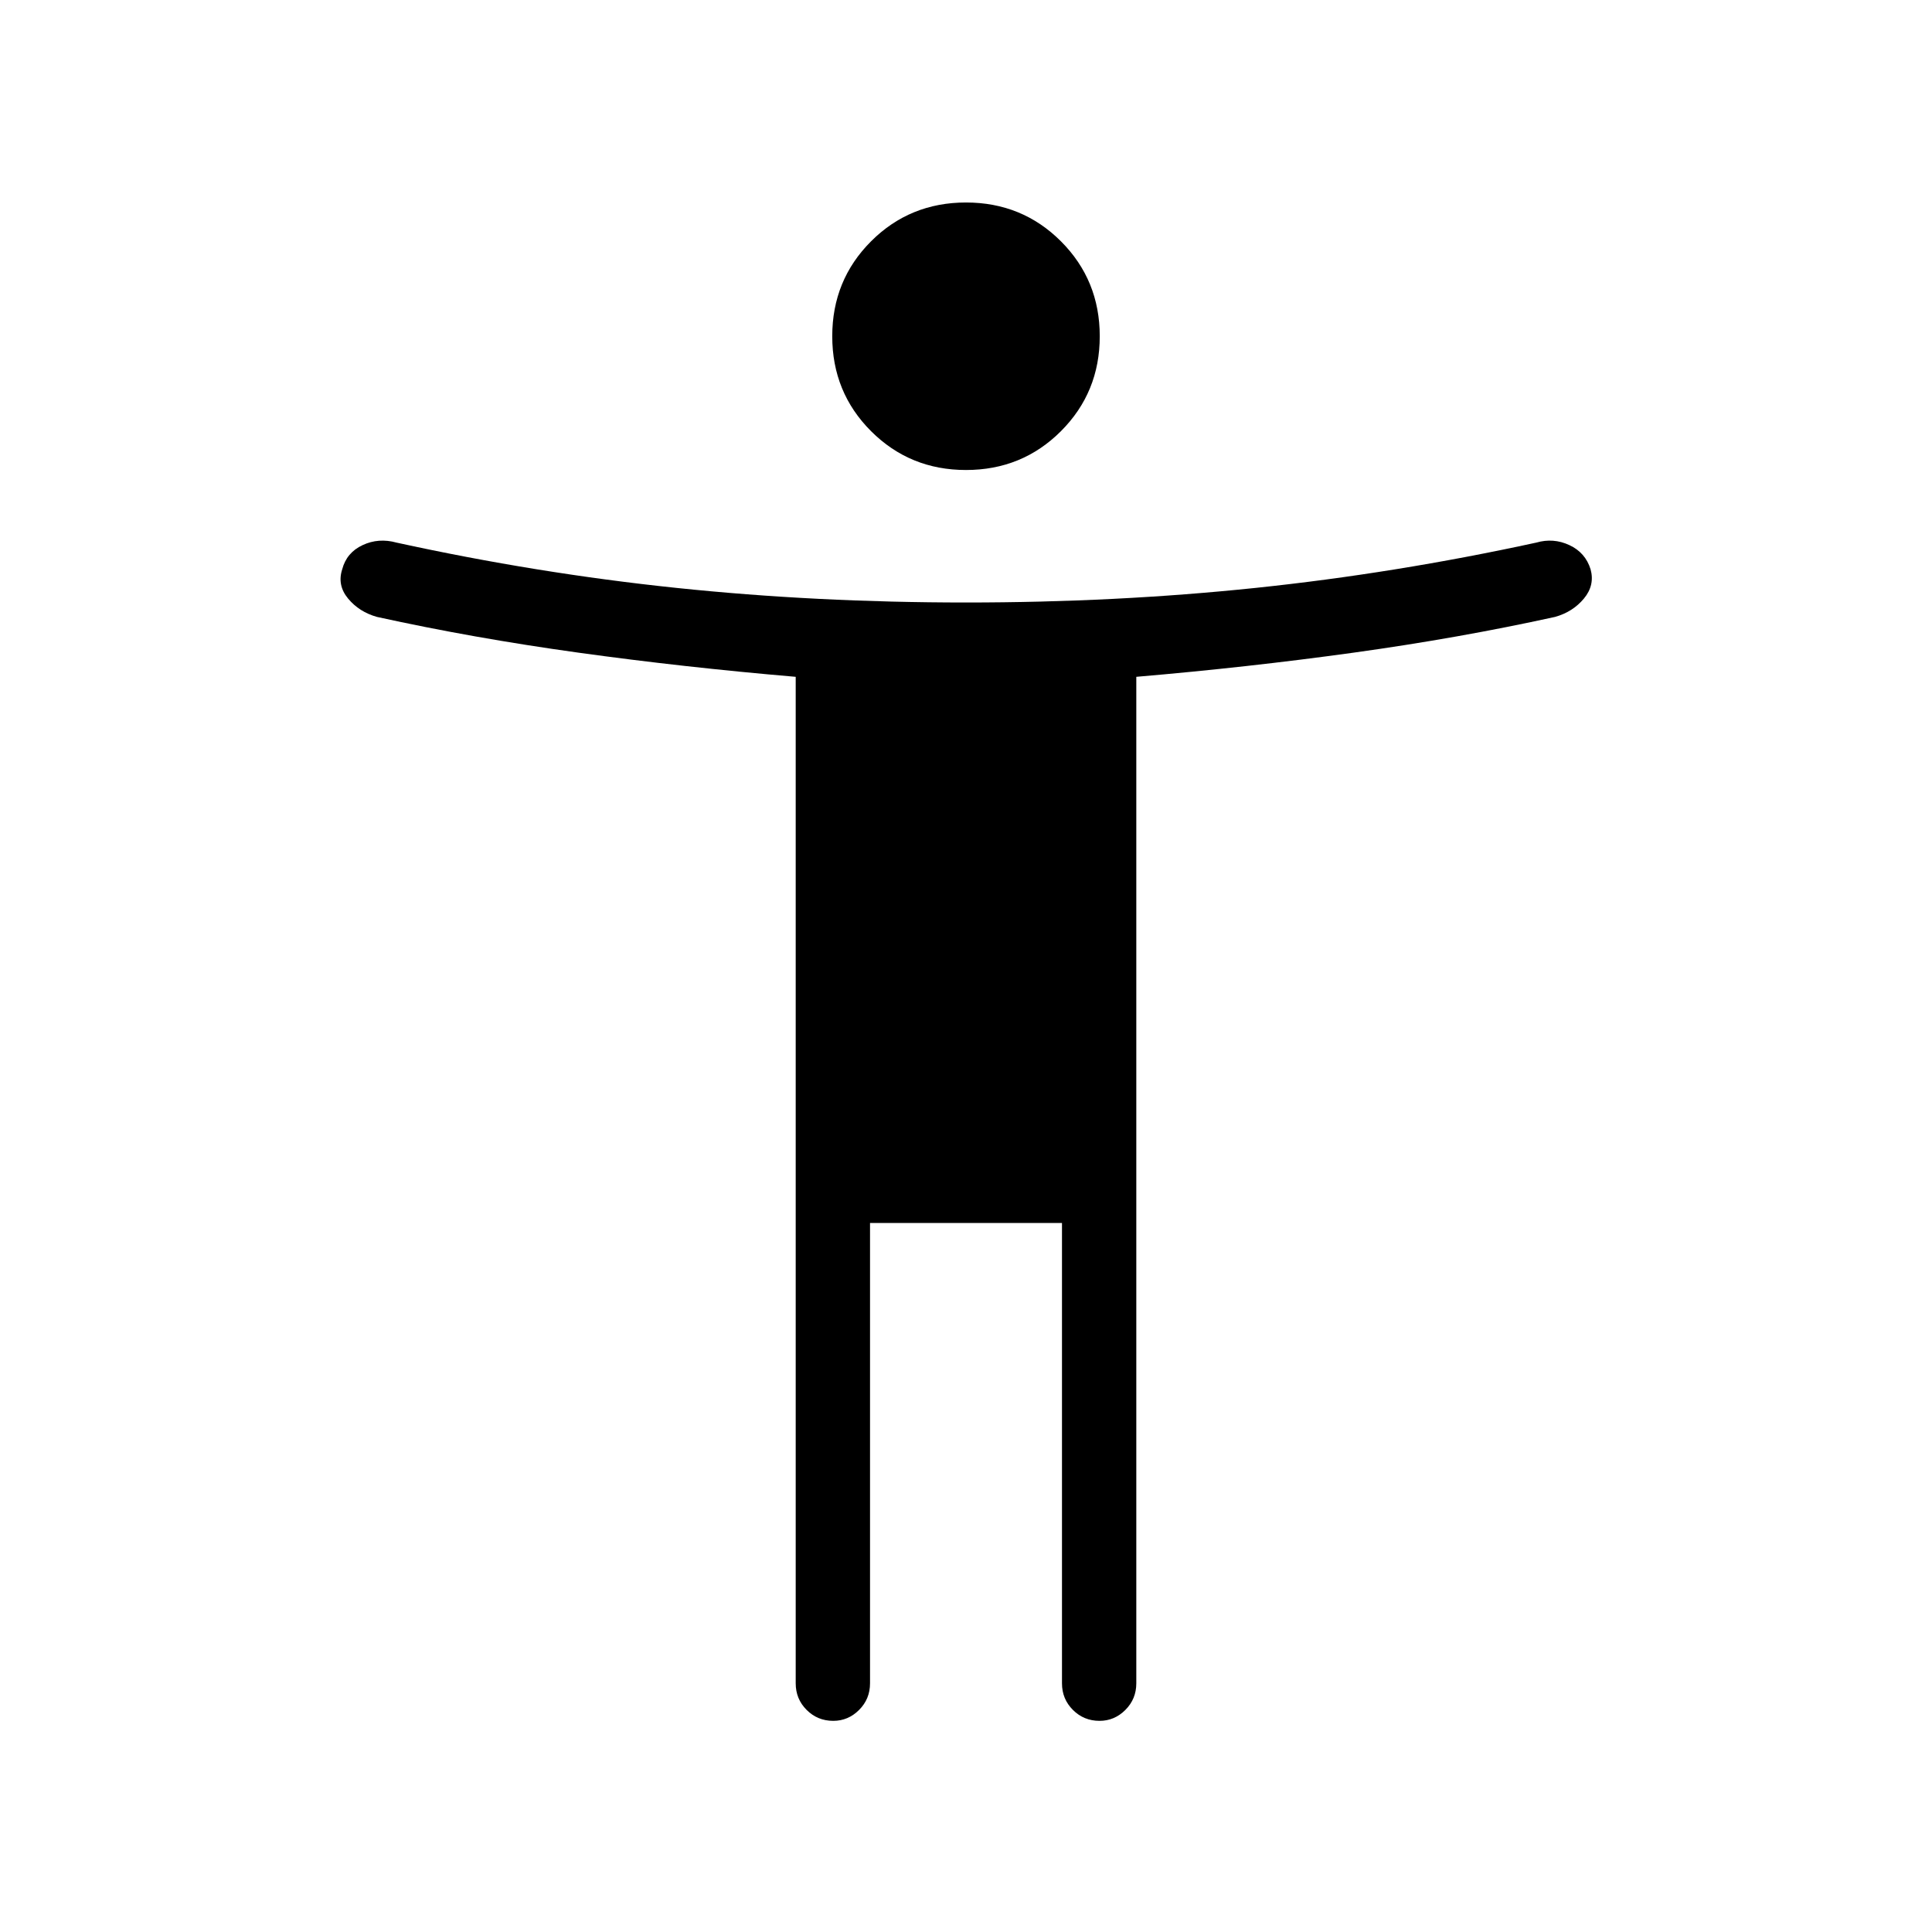 <svg xmlns="http://www.w3.org/2000/svg" height="24" viewBox="0 -960 960 960" width="24"><path d="M480-726.46q-27.88 0-47.17-19.29-19.29-19.29-19.29-47.17 0-27.89 19.29-47.18 19.29-19.28 47.17-19.28 27.88 0 47.17 19.28 19.29 19.29 19.29 47.18 0 27.88-19.29 47.17-19.29 19.29-47.17 19.29Zm-84.62 602.88v-500.11q-55.8-4.77-108.05-12.02t-100.02-17.75q-8.81-2.46-14.33-9.1-5.52-6.63-2.94-14.56 2.19-8.3 10.13-12.01 7.95-3.72 16.87-1.25 69.77 15.26 139.09 22.51 69.33 7.25 143.87 7.25t143.87-7.25q69.32-7.25 139.48-22.51 8.53-2.47 16.48 1.25 7.94 3.71 10.52 12.01 2.19 7.93-3.33 14.56-5.52 6.64-14.33 9.1-47.77 10.5-100.02 17.75-52.25 7.25-108.05 12.02v500.11q0 7.81-5.43 13.23-5.42 5.43-12.84 5.43-7.81 0-13.23-5.43-5.43-5.42-5.43-13.23v-228.73h-95.38v228.73q0 7.81-5.43 13.23-5.42 5.43-12.84 5.43-7.81 0-13.23-5.43-5.43-5.42-5.43-13.23Z"/></svg>